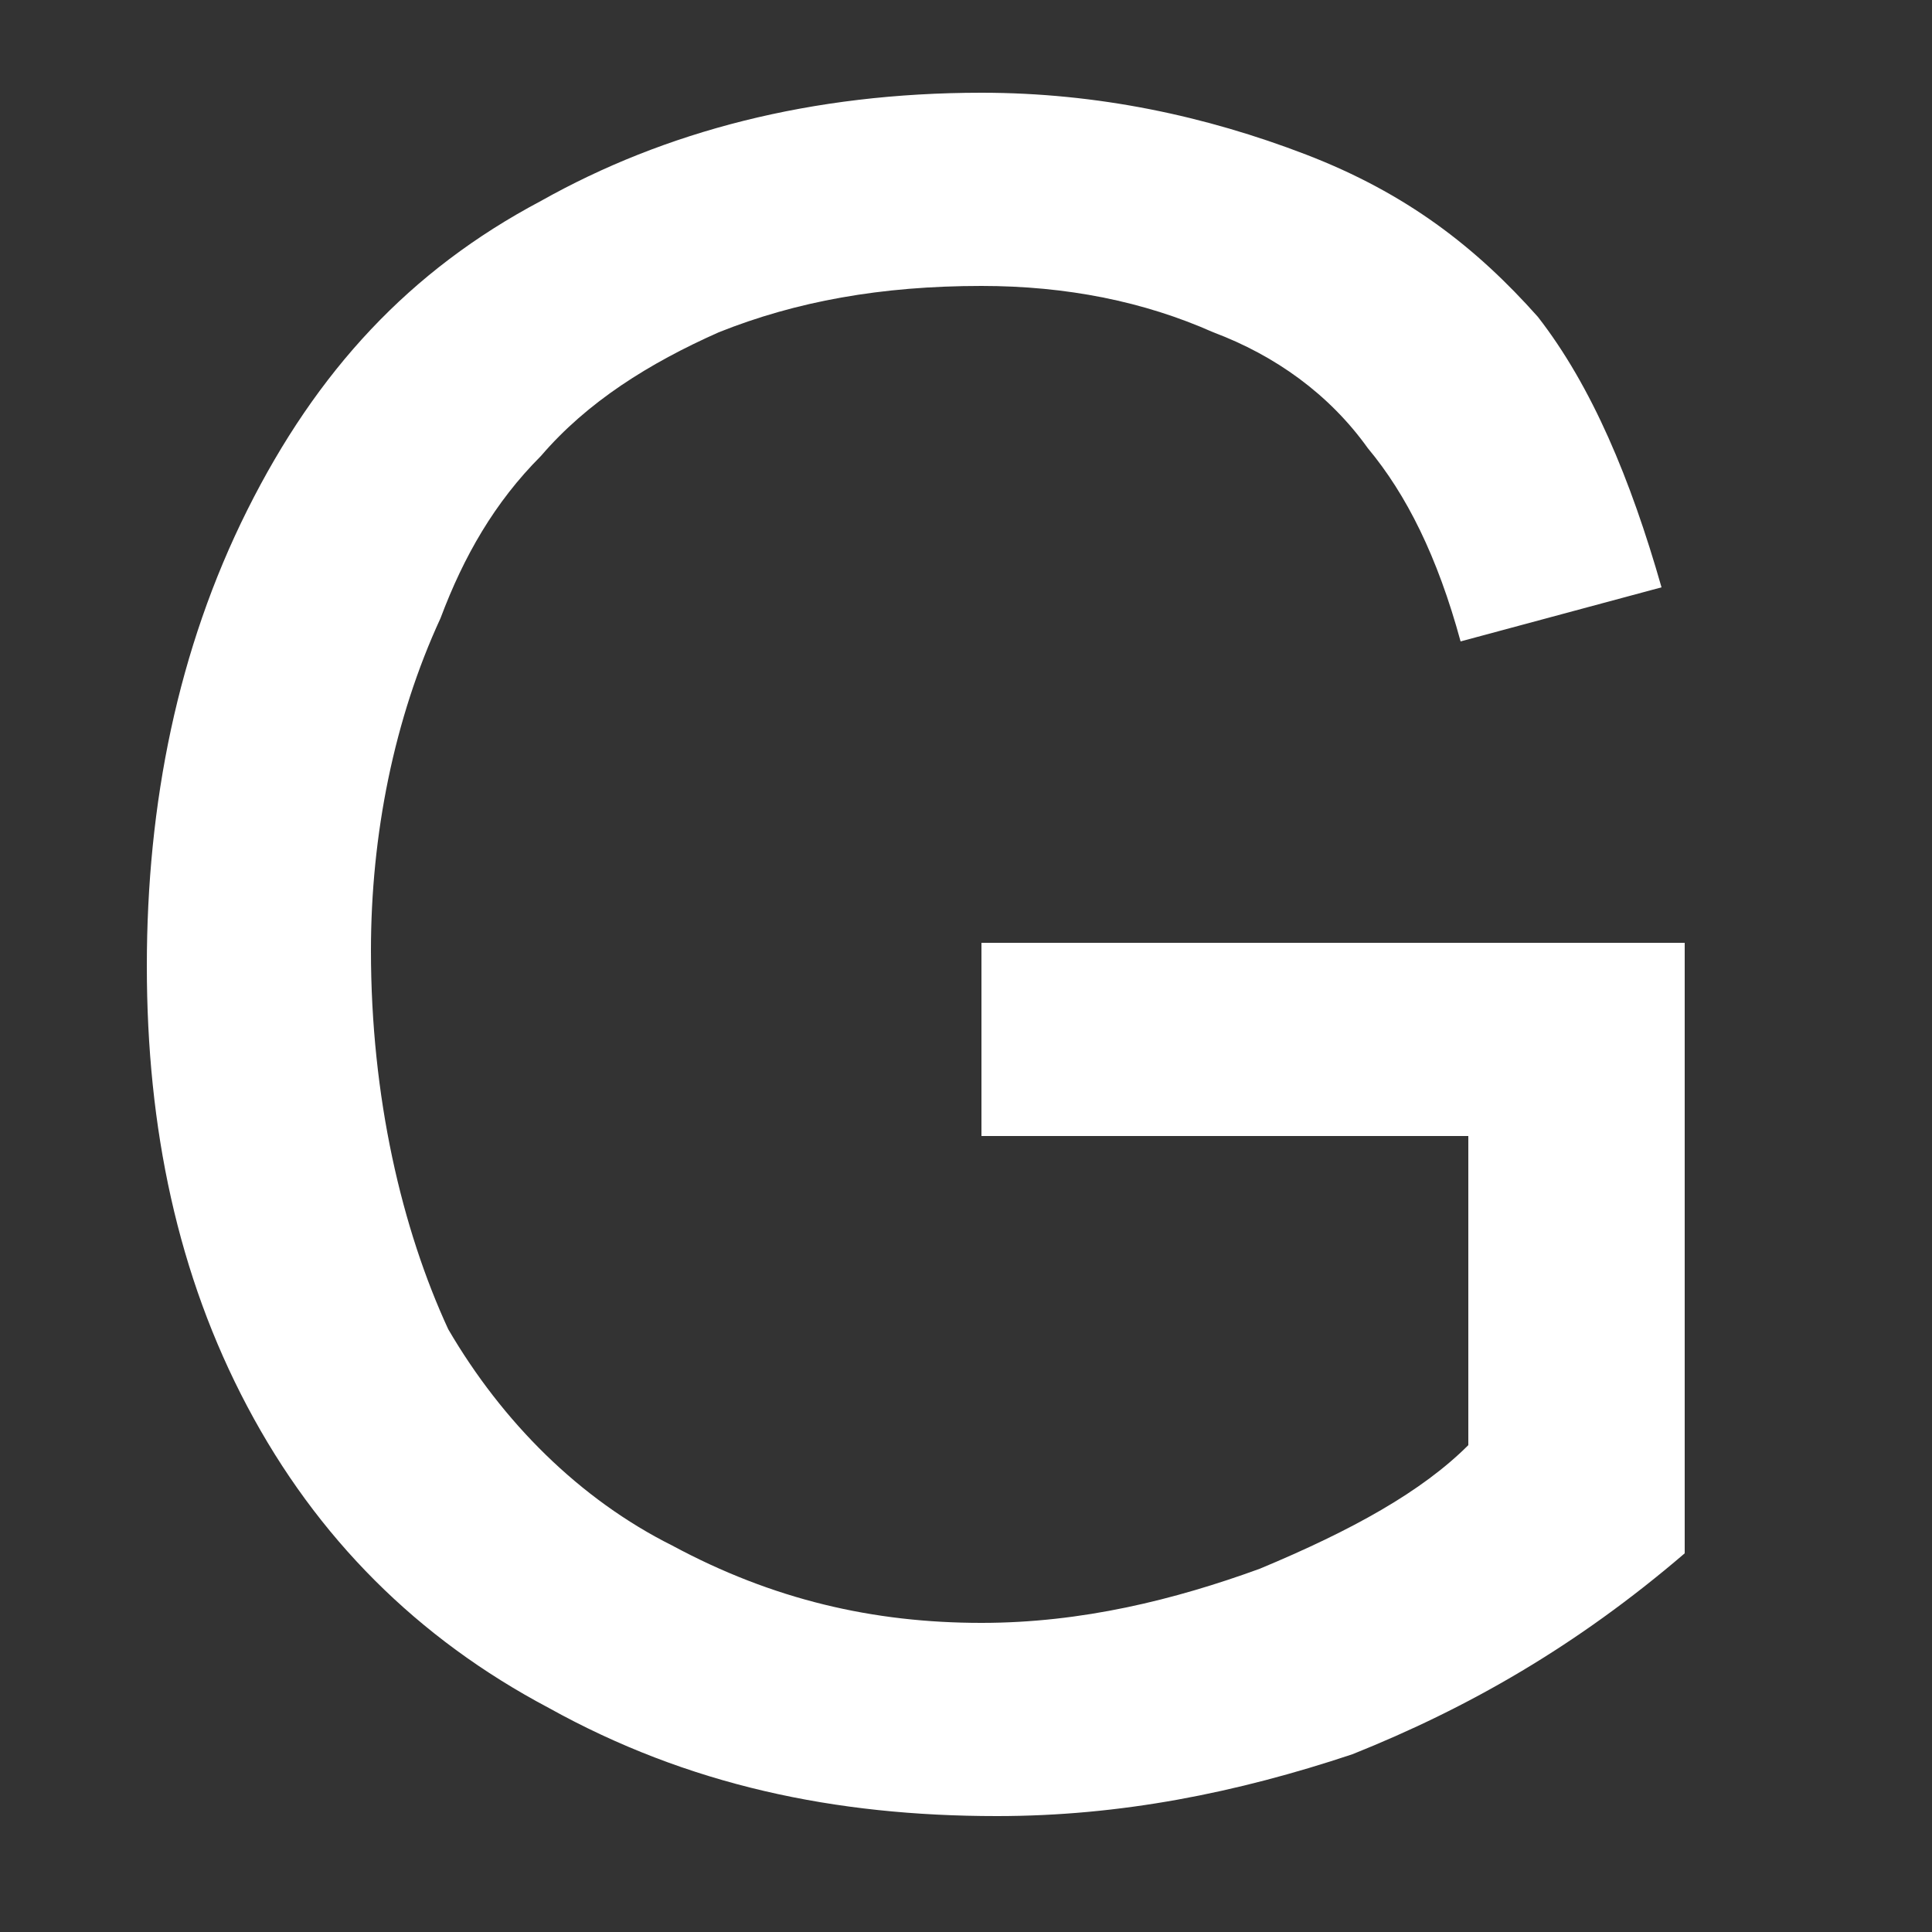 <?xml version="1.0" encoding="UTF-8"?>
<!DOCTYPE svg PUBLIC "-//W3C//DTD SVG 1.1//EN" "http://www.w3.org/Graphics/SVG/1.1/DTD/svg11.dtd">
<!-- Creator: CorelDRAW X7 -->
<svg xmlns="http://www.w3.org/2000/svg" xml:space="preserve" width="250px" height="250px" version="1.1" style="shape-rendering:geometricPrecision; text-rendering:geometricPrecision; image-rendering:optimizeQuality; fill-rule:evenodd; clip-rule:evenodd"
viewBox="0 0 250 250"
 xmlns:xlink="http://www.w3.org/1999/xlink">
 <rect x="0" y="0" width="250" height="250" fill="#333333" stroke="none"/>
 <g id="Layer_x0020_1">
  <path fill="#FFFFFF" class="fil0" d="M127 147l0 -25 91 0 0 79c-14,12 -28,20 -43,26 -15,5 -30,8 -46,8 -21,0 -40,-4 -58,-14 -17,-9 -30,-22 -39,-39 -9,-17 -13,-36 -13,-57 0,-21 4,-41 13,-59 9,-18 21,-31 38,-40 16,-9 35,-14 57,-14 15,0 29,3 42,8 13,5 22,12 30,21 7,9 12,21 16,35l-26 7c-3,-11 -7,-19 -12,-25 -5,-7 -12,-12 -20,-15 -9,-4 -19,-6 -30,-6 -13,0 -24,2 -34,6 -9,4 -17,9 -23,16 -6,6 -10,13 -13,21 -6,13 -9,28 -9,43 0,19 4,36 10,49 7,12 17,22 29,28 13,7 26,10 40,10 13,0 25,-3 36,-7 12,-5 21,-10 27,-16l0 -40 -63 0z"/>
 </g>
</svg>

